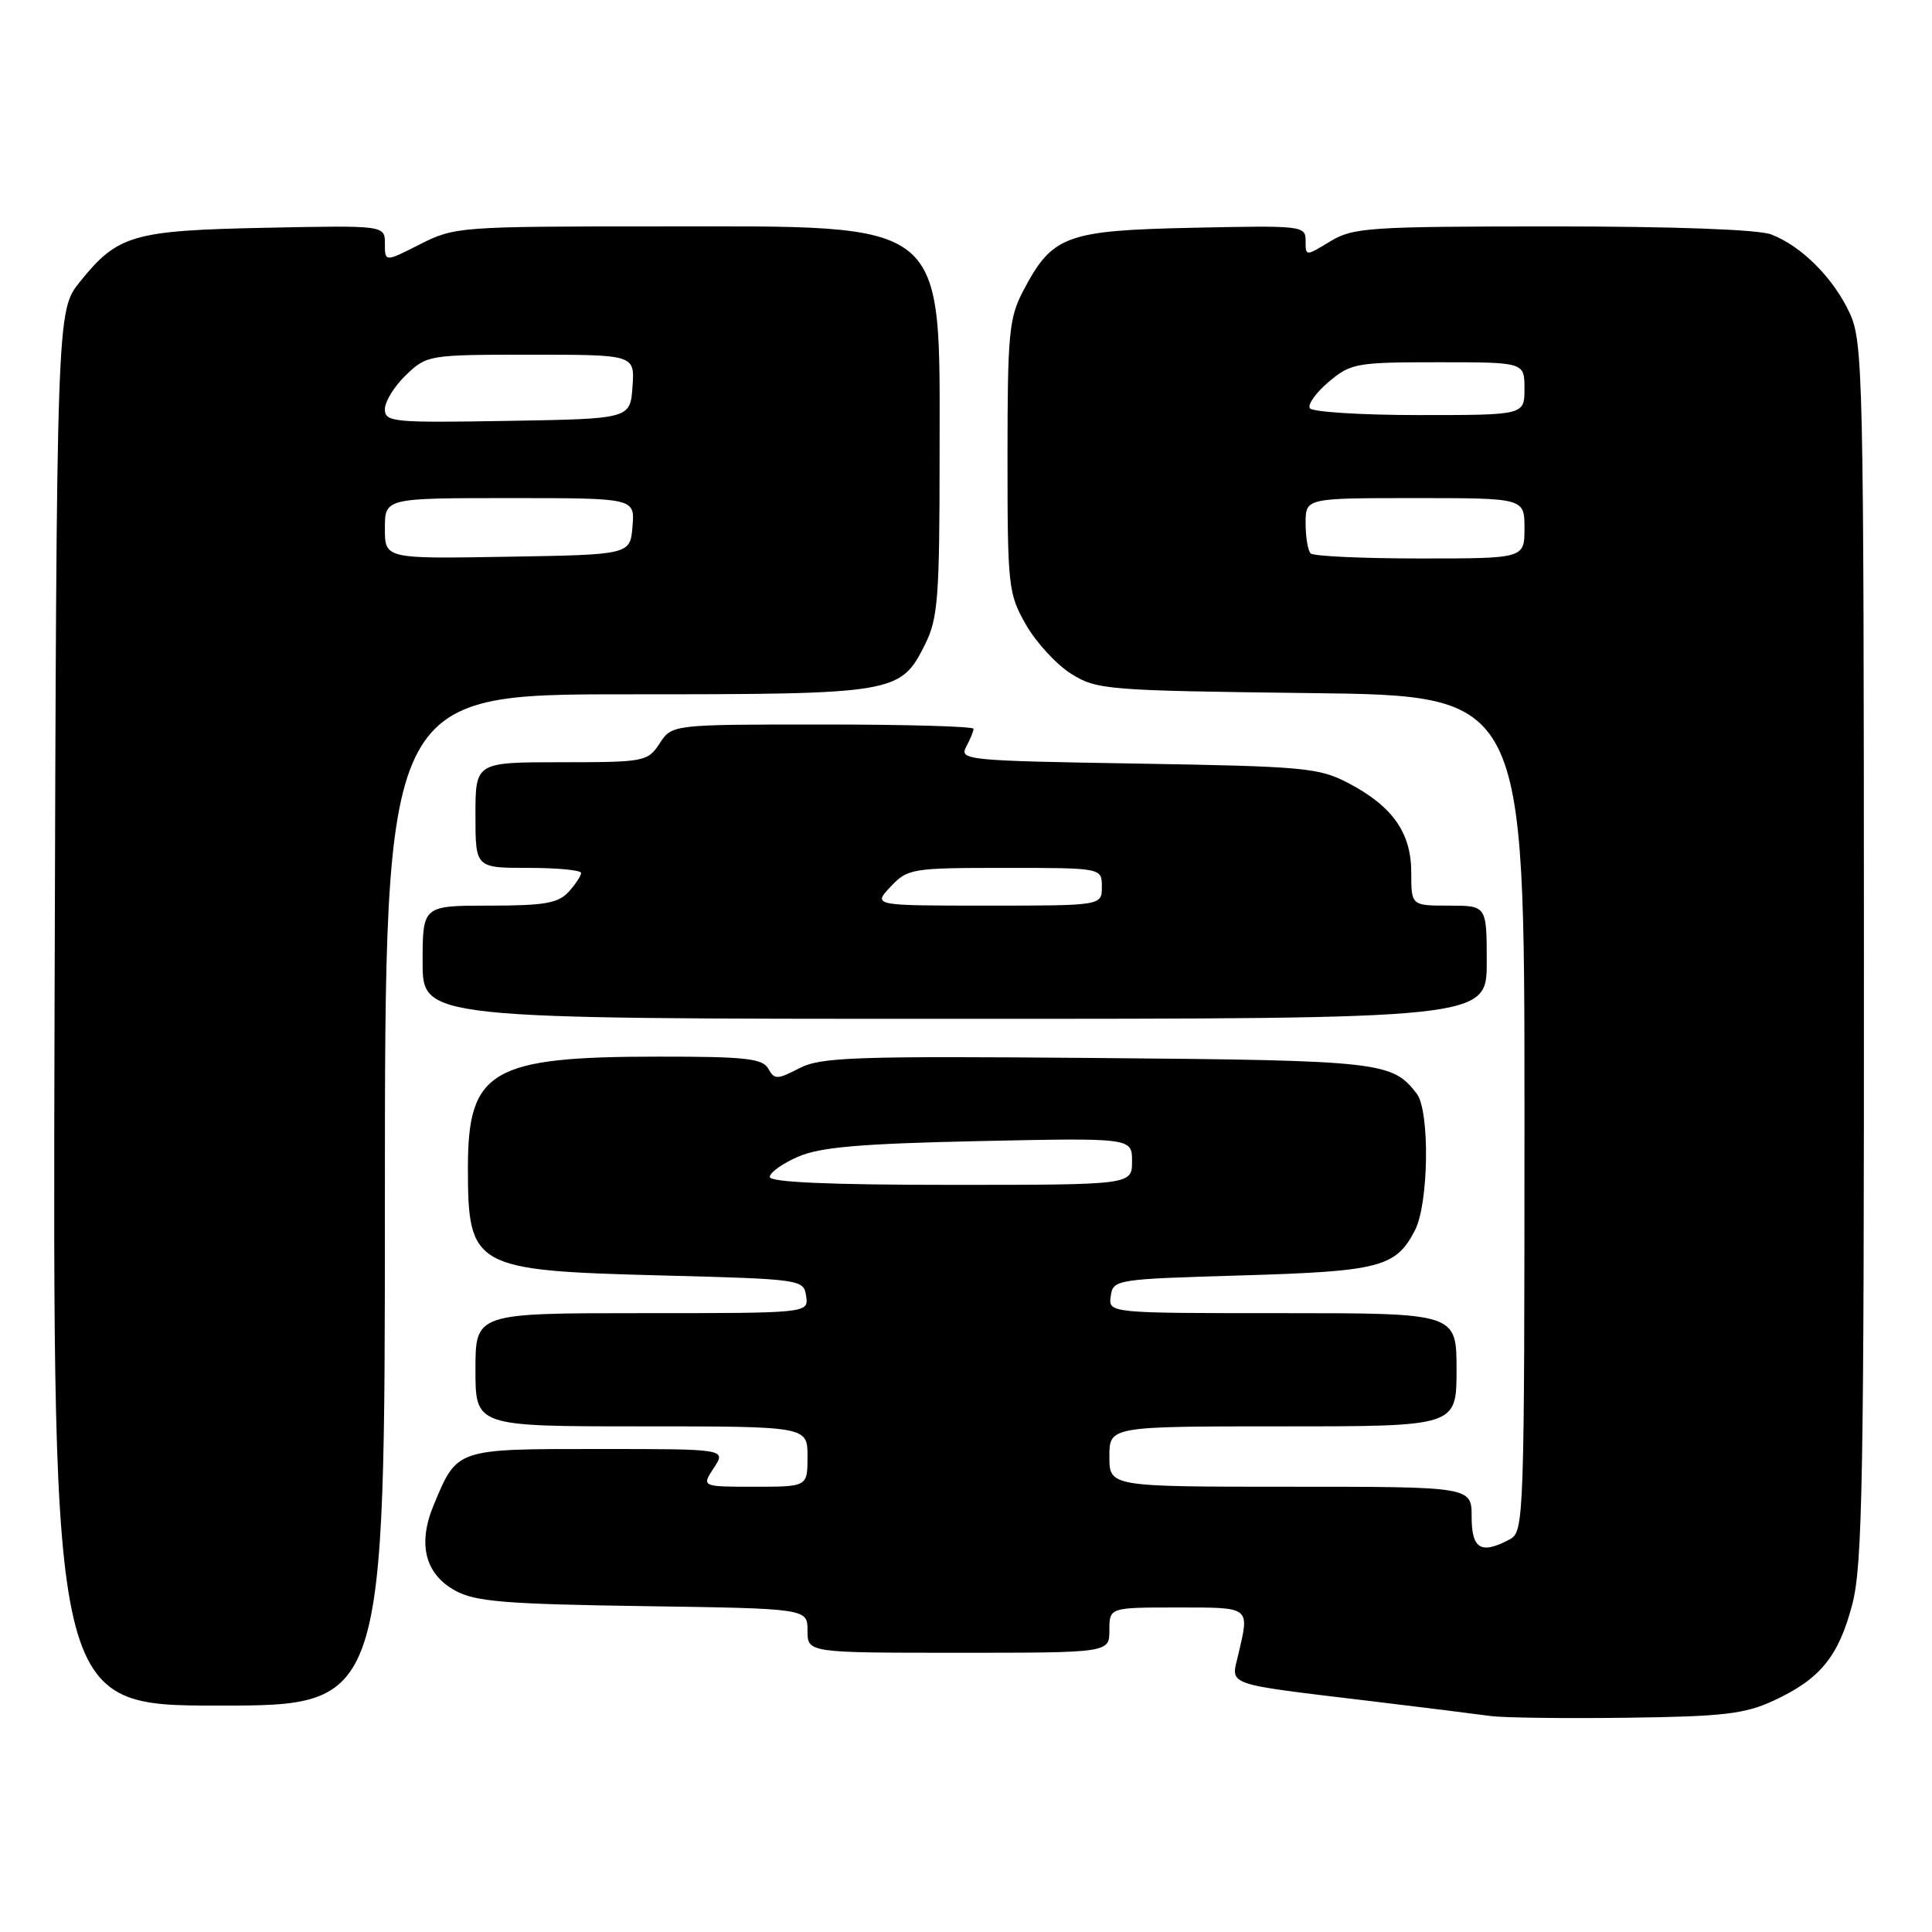 <?xml version="1.0" encoding="UTF-8" standalone="no"?>
<!DOCTYPE svg PUBLIC "-//W3C//DTD SVG 1.1//EN" "http://www.w3.org/Graphics/SVG/1.1/DTD/svg11.dtd" >
<svg xmlns="http://www.w3.org/2000/svg" xmlns:xlink="http://www.w3.org/1999/xlink" version="1.1" viewBox="0 0 256 256">
 <g >
 <path fill="currentColor"
d=" M 235.00 225.35 C 241.19 222.49 243.64 219.49 245.45 212.53 C 246.79 207.39 247.00 195.59 246.98 126.04 C 246.96 49.78 246.86 45.29 245.10 41.50 C 242.95 36.84 238.69 32.58 234.68 31.06 C 232.96 30.41 221.76 30.00 205.68 30.00 C 181.35 30.01 179.27 30.15 176.25 31.99 C 173.00 33.97 173.00 33.97 173.00 31.91 C 173.00 29.91 172.58 29.87 158.07 30.18 C 141.19 30.54 139.43 31.20 135.57 38.56 C 133.70 42.12 133.50 44.24 133.50 60.50 C 133.50 77.79 133.60 78.67 135.96 82.80 C 137.32 85.16 140.02 88.09 141.96 89.30 C 145.35 91.41 146.69 91.51 173.75 91.84 C 202.00 92.18 202.00 92.18 202.00 147.56 C 202.00 201.28 201.94 202.96 200.07 203.96 C 196.25 206.01 195.00 205.27 195.00 201.00 C 195.00 197.00 195.00 197.00 171.00 197.00 C 147.00 197.00 147.00 197.00 147.00 193.00 C 147.00 189.00 147.00 189.00 170.00 189.00 C 193.00 189.00 193.00 189.00 193.00 181.50 C 193.00 174.00 193.00 174.00 169.93 174.00 C 146.86 174.00 146.86 174.00 147.18 171.75 C 147.49 169.54 147.80 169.49 164.50 169.00 C 182.86 168.46 184.96 167.91 187.49 163.02 C 189.32 159.48 189.48 147.20 187.72 144.91 C 184.47 140.68 182.99 140.51 145.31 140.19 C 113.15 139.92 108.76 140.07 105.91 141.55 C 102.97 143.07 102.62 143.07 101.80 141.60 C 101.04 140.25 98.74 140.00 87.20 140.01 C 65.11 140.01 62.00 141.83 62.00 154.70 C 62.00 167.95 62.71 168.35 87.50 169.00 C 106.27 169.49 106.50 169.53 106.82 171.75 C 107.14 174.00 107.14 174.00 85.07 174.00 C 63.00 174.00 63.00 174.00 63.00 181.50 C 63.00 189.00 63.00 189.00 85.00 189.00 C 107.00 189.00 107.00 189.00 107.00 193.00 C 107.00 197.00 107.00 197.00 99.98 197.00 C 92.95 197.00 92.95 197.00 94.59 194.50 C 96.23 192.00 96.23 192.00 79.27 192.00 C 60.36 192.00 60.60 191.92 57.48 199.39 C 55.31 204.58 56.31 208.57 60.33 210.77 C 63.00 212.23 66.91 212.55 85.25 212.82 C 107.00 213.14 107.00 213.14 107.00 216.07 C 107.00 219.00 107.00 219.00 127.00 219.00 C 147.00 219.00 147.00 219.00 147.00 216.00 C 147.00 213.00 147.00 213.00 156.00 213.00 C 165.78 213.00 165.57 212.84 164.10 219.16 C 163.10 223.45 161.86 223.02 182.00 225.45 C 188.88 226.28 195.85 227.15 197.50 227.38 C 199.15 227.61 207.25 227.72 215.50 227.61 C 228.31 227.45 231.16 227.12 235.00 225.35 Z  M 51.00 159.00 C 51.00 92.00 51.00 92.00 83.05 92.00 C 118.88 92.00 119.32 91.92 122.62 85.29 C 124.28 81.94 124.50 79.06 124.50 60.50 C 124.50 28.70 126.08 30.00 87.27 30.00 C 60.94 30.00 60.23 30.05 55.67 32.36 C 51.00 34.73 51.00 34.73 51.00 32.30 C 51.00 29.86 51.00 29.86 35.25 30.18 C 17.58 30.54 15.60 31.11 10.59 37.34 C 7.50 41.19 7.50 41.19 7.23 133.59 C 6.97 226.00 6.97 226.00 28.98 226.00 C 51.00 226.00 51.00 226.00 51.00 159.00 Z  M 197.00 127.50 C 197.00 120.00 197.00 120.00 192.00 120.00 C 187.00 120.00 187.00 120.00 187.00 115.63 C 187.00 110.35 184.54 106.85 178.66 103.76 C 174.79 101.73 172.82 101.55 150.77 101.18 C 128.15 100.81 127.09 100.71 128.02 98.96 C 128.56 97.96 129.00 96.88 129.00 96.57 C 129.00 96.25 120.01 96.00 109.02 96.00 C 89.05 96.00 89.05 96.00 87.41 98.50 C 85.82 100.92 85.43 101.00 74.38 101.00 C 63.00 101.00 63.00 101.00 63.00 108.00 C 63.00 115.00 63.00 115.00 70.00 115.00 C 73.85 115.00 77.00 115.30 77.00 115.67 C 77.00 116.04 76.26 117.17 75.35 118.17 C 73.98 119.68 72.14 120.00 64.85 120.00 C 56.00 120.00 56.00 120.00 56.00 127.50 C 56.00 135.00 56.00 135.00 126.50 135.00 C 197.00 135.00 197.00 135.00 197.00 127.50 Z  M 102.00 155.95 C 102.00 155.37 103.69 154.16 105.75 153.27 C 108.67 152.00 113.97 151.54 129.75 151.20 C 150.00 150.77 150.00 150.77 150.00 153.88 C 150.00 157.00 150.00 157.00 126.00 157.00 C 109.89 157.00 102.00 156.65 102.00 155.95 Z  M 173.67 73.33 C 173.30 72.97 173.00 71.17 173.00 69.33 C 173.00 66.00 173.00 66.00 187.50 66.00 C 202.00 66.00 202.00 66.00 202.00 70.00 C 202.00 74.00 202.00 74.00 188.17 74.00 C 180.56 74.00 174.03 73.70 173.67 73.33 Z  M 173.56 54.09 C 173.25 53.59 174.38 52.02 176.07 50.59 C 178.99 48.13 179.74 48.00 190.58 48.00 C 202.00 48.00 202.00 48.00 202.00 51.50 C 202.00 55.00 202.00 55.00 188.06 55.00 C 180.39 55.00 173.87 54.59 173.56 54.09 Z  M 51.00 70.02 C 51.00 66.00 51.00 66.00 67.56 66.00 C 84.12 66.00 84.12 66.00 83.81 69.75 C 83.50 73.50 83.50 73.50 67.25 73.77 C 51.00 74.05 51.00 74.05 51.00 70.02 Z  M 51.00 54.21 C 51.00 53.20 52.26 51.16 53.80 49.69 C 56.57 47.04 56.80 47.00 70.36 47.00 C 84.11 47.00 84.11 47.00 83.81 51.25 C 83.50 55.50 83.50 55.50 67.25 55.77 C 52.05 56.03 51.00 55.93 51.00 54.21 Z  M 118.00 117.50 C 120.27 115.09 120.79 115.00 133.17 115.00 C 146.00 115.00 146.00 115.00 146.00 117.50 C 146.00 120.00 146.00 120.00 130.83 120.00 C 115.65 120.00 115.65 120.00 118.00 117.50 Z "/>
</g>
</svg>